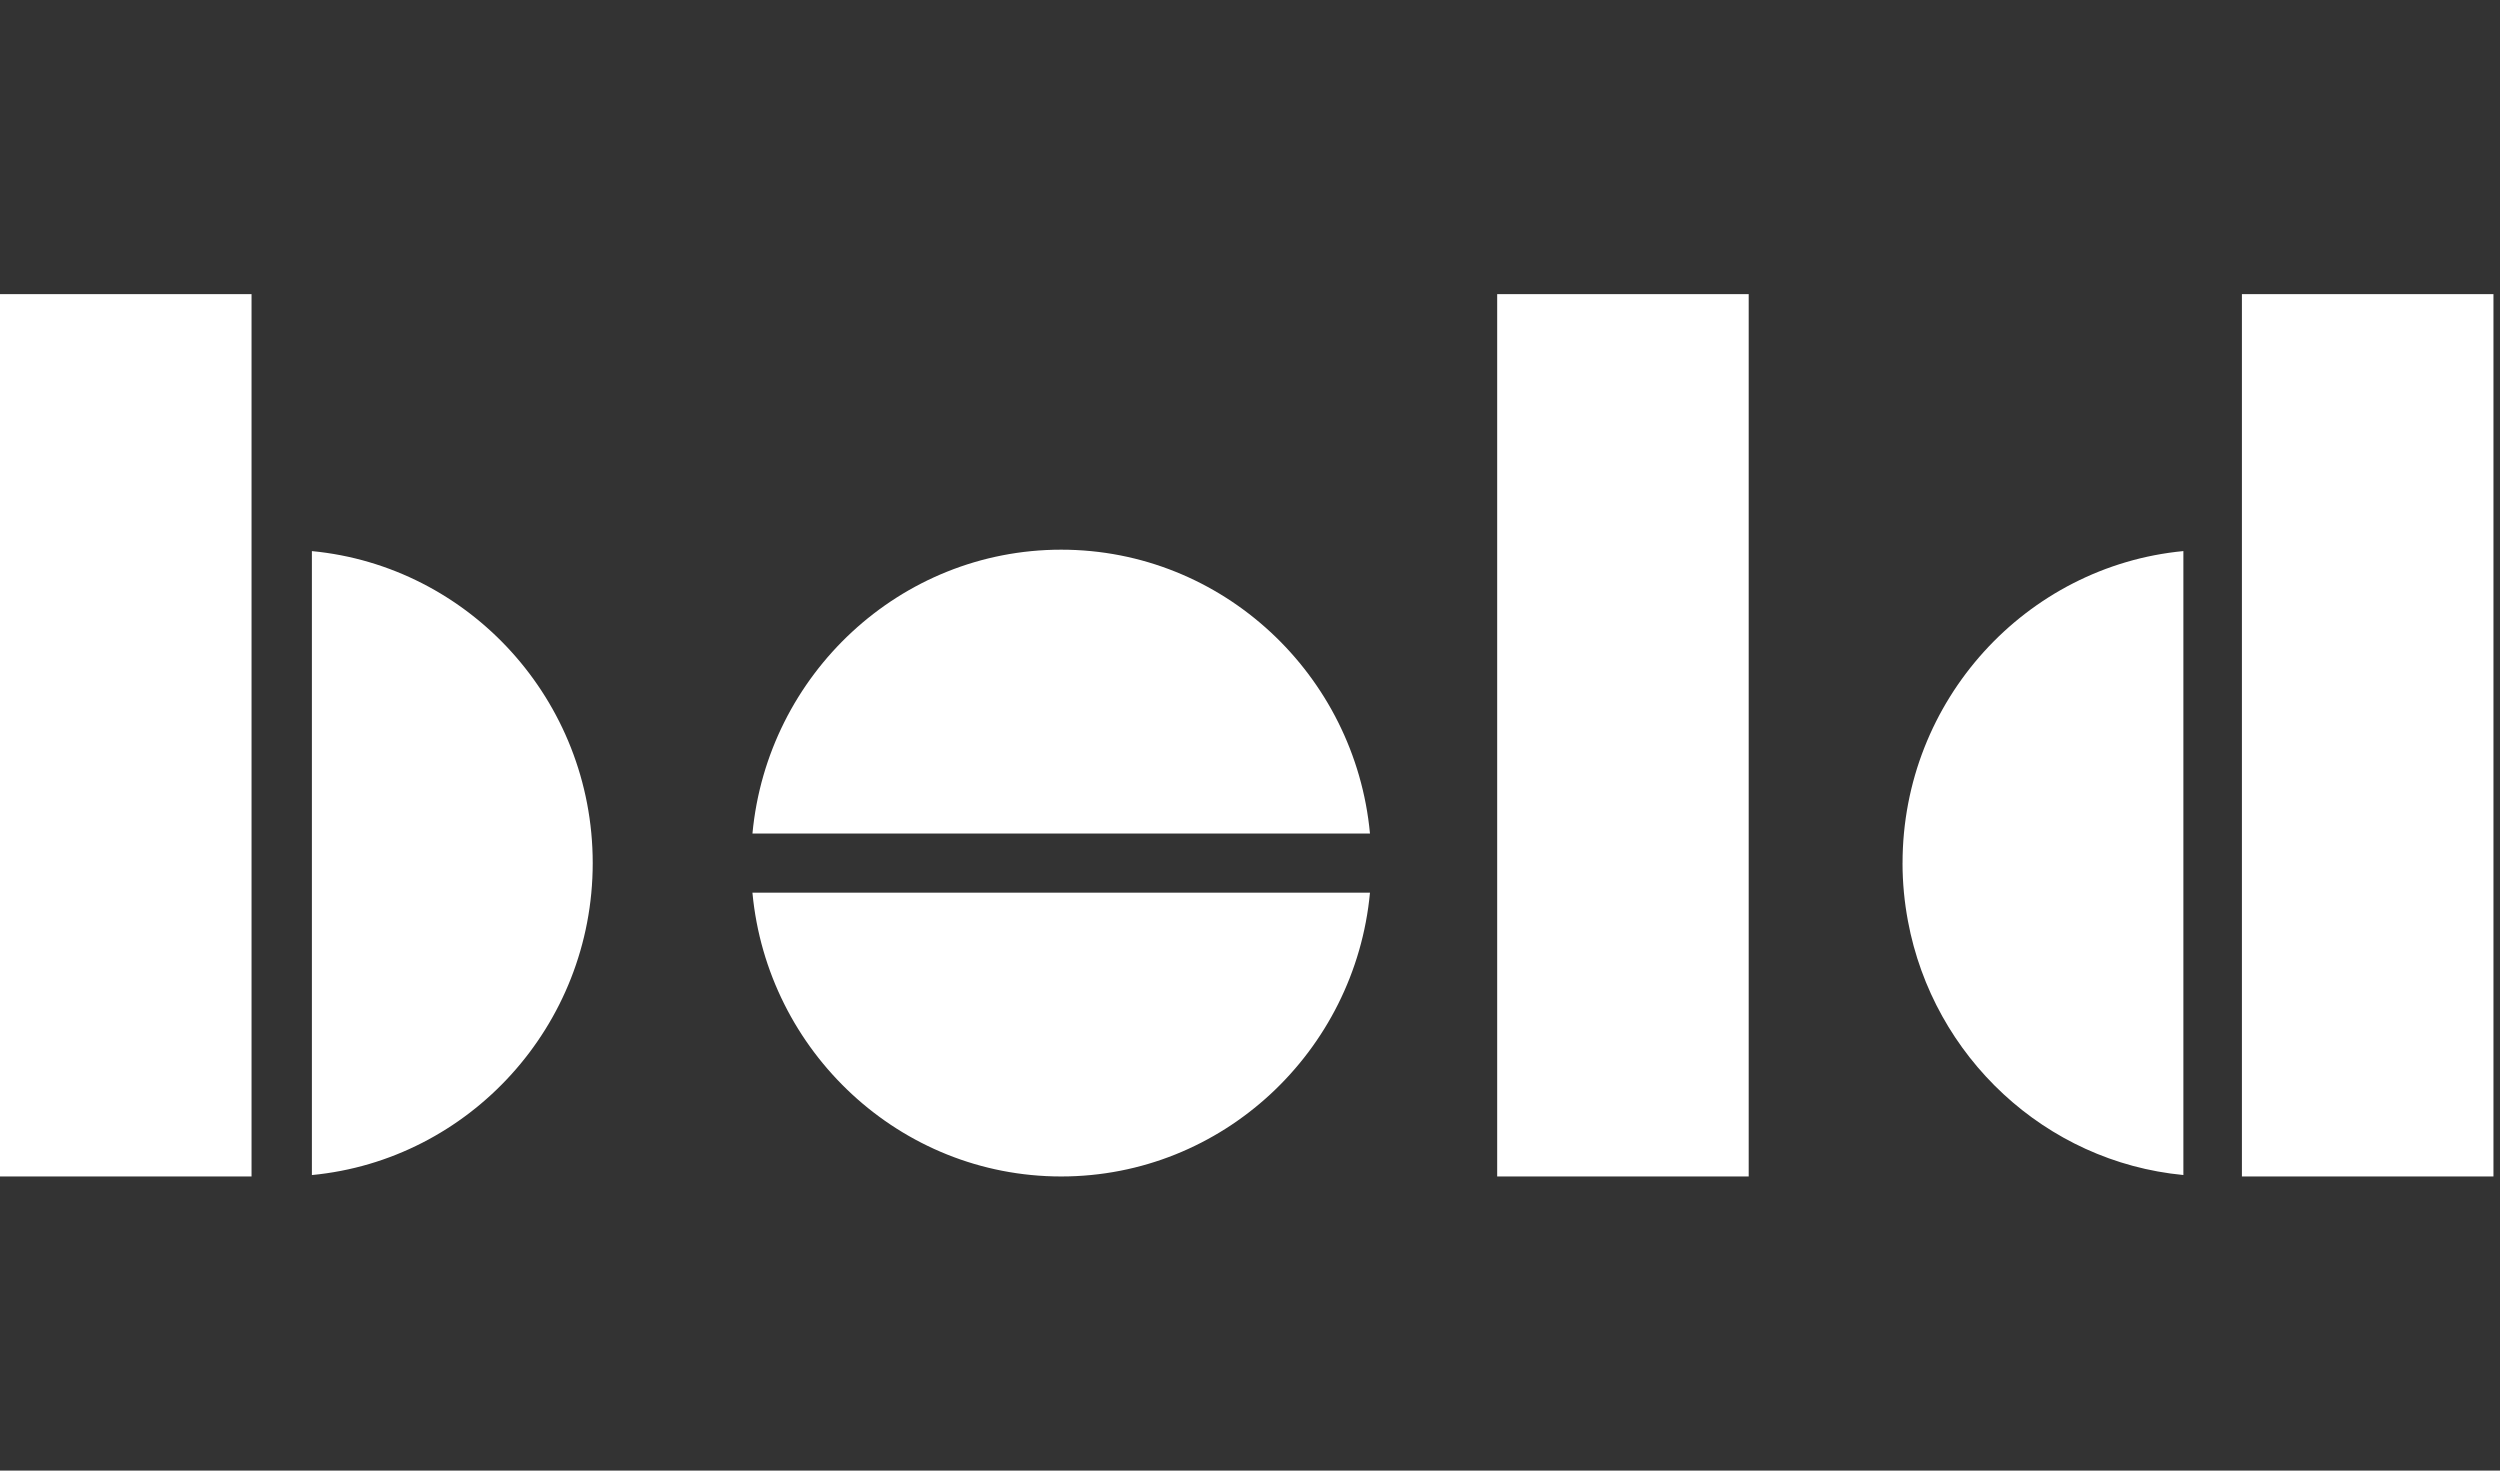 <svg xmlns:xlink="http://www.w3.org/1999/xlink" width="102" height="60" viewBox="0 0 102 60" fill="none" xmlns="http://www.w3.org/2000/svg" class="logo header-logo"><rect x="0" y="0" width="102" height="60" fill="#333333" stroke="none"/><g clip-path="url(#clip0_1687_16162)" fill="none"><path d="M30.7 36.42H55.895C55.289 42.907 49.872 48 43.296 48C36.721 48 31.305 42.907 30.699 36.42H30.7ZM12.725 22.484V47.942C19.142 47.33 24.183 41.855 24.183 35.213C24.183 28.57 19.142 23.098 12.725 22.485V22.484ZM43.297 22.427C36.723 22.427 31.306 27.522 30.7 34.009H55.895C55.289 27.522 49.872 22.427 43.296 22.427H43.297ZM0 31.719V48.001H10.263V12H0V31.719ZM91.47 12V48H101.733V12H91.47ZM77.623 35.214C77.623 36.022 77.701 36.812 77.844 37.578C78.874 43.114 83.445 47.404 89.082 47.941V22.484C82.666 23.097 77.624 28.571 77.624 35.214H77.623ZM61.085 48H71.347V12H61.085V48Z" fill="#FFFFFF"></path></g><defs><clipPath id="clip0_1687_16162"><rect width="101.733" height="36" fill="white" transform="translate(0 12)"></rect></clipPath></defs></svg>